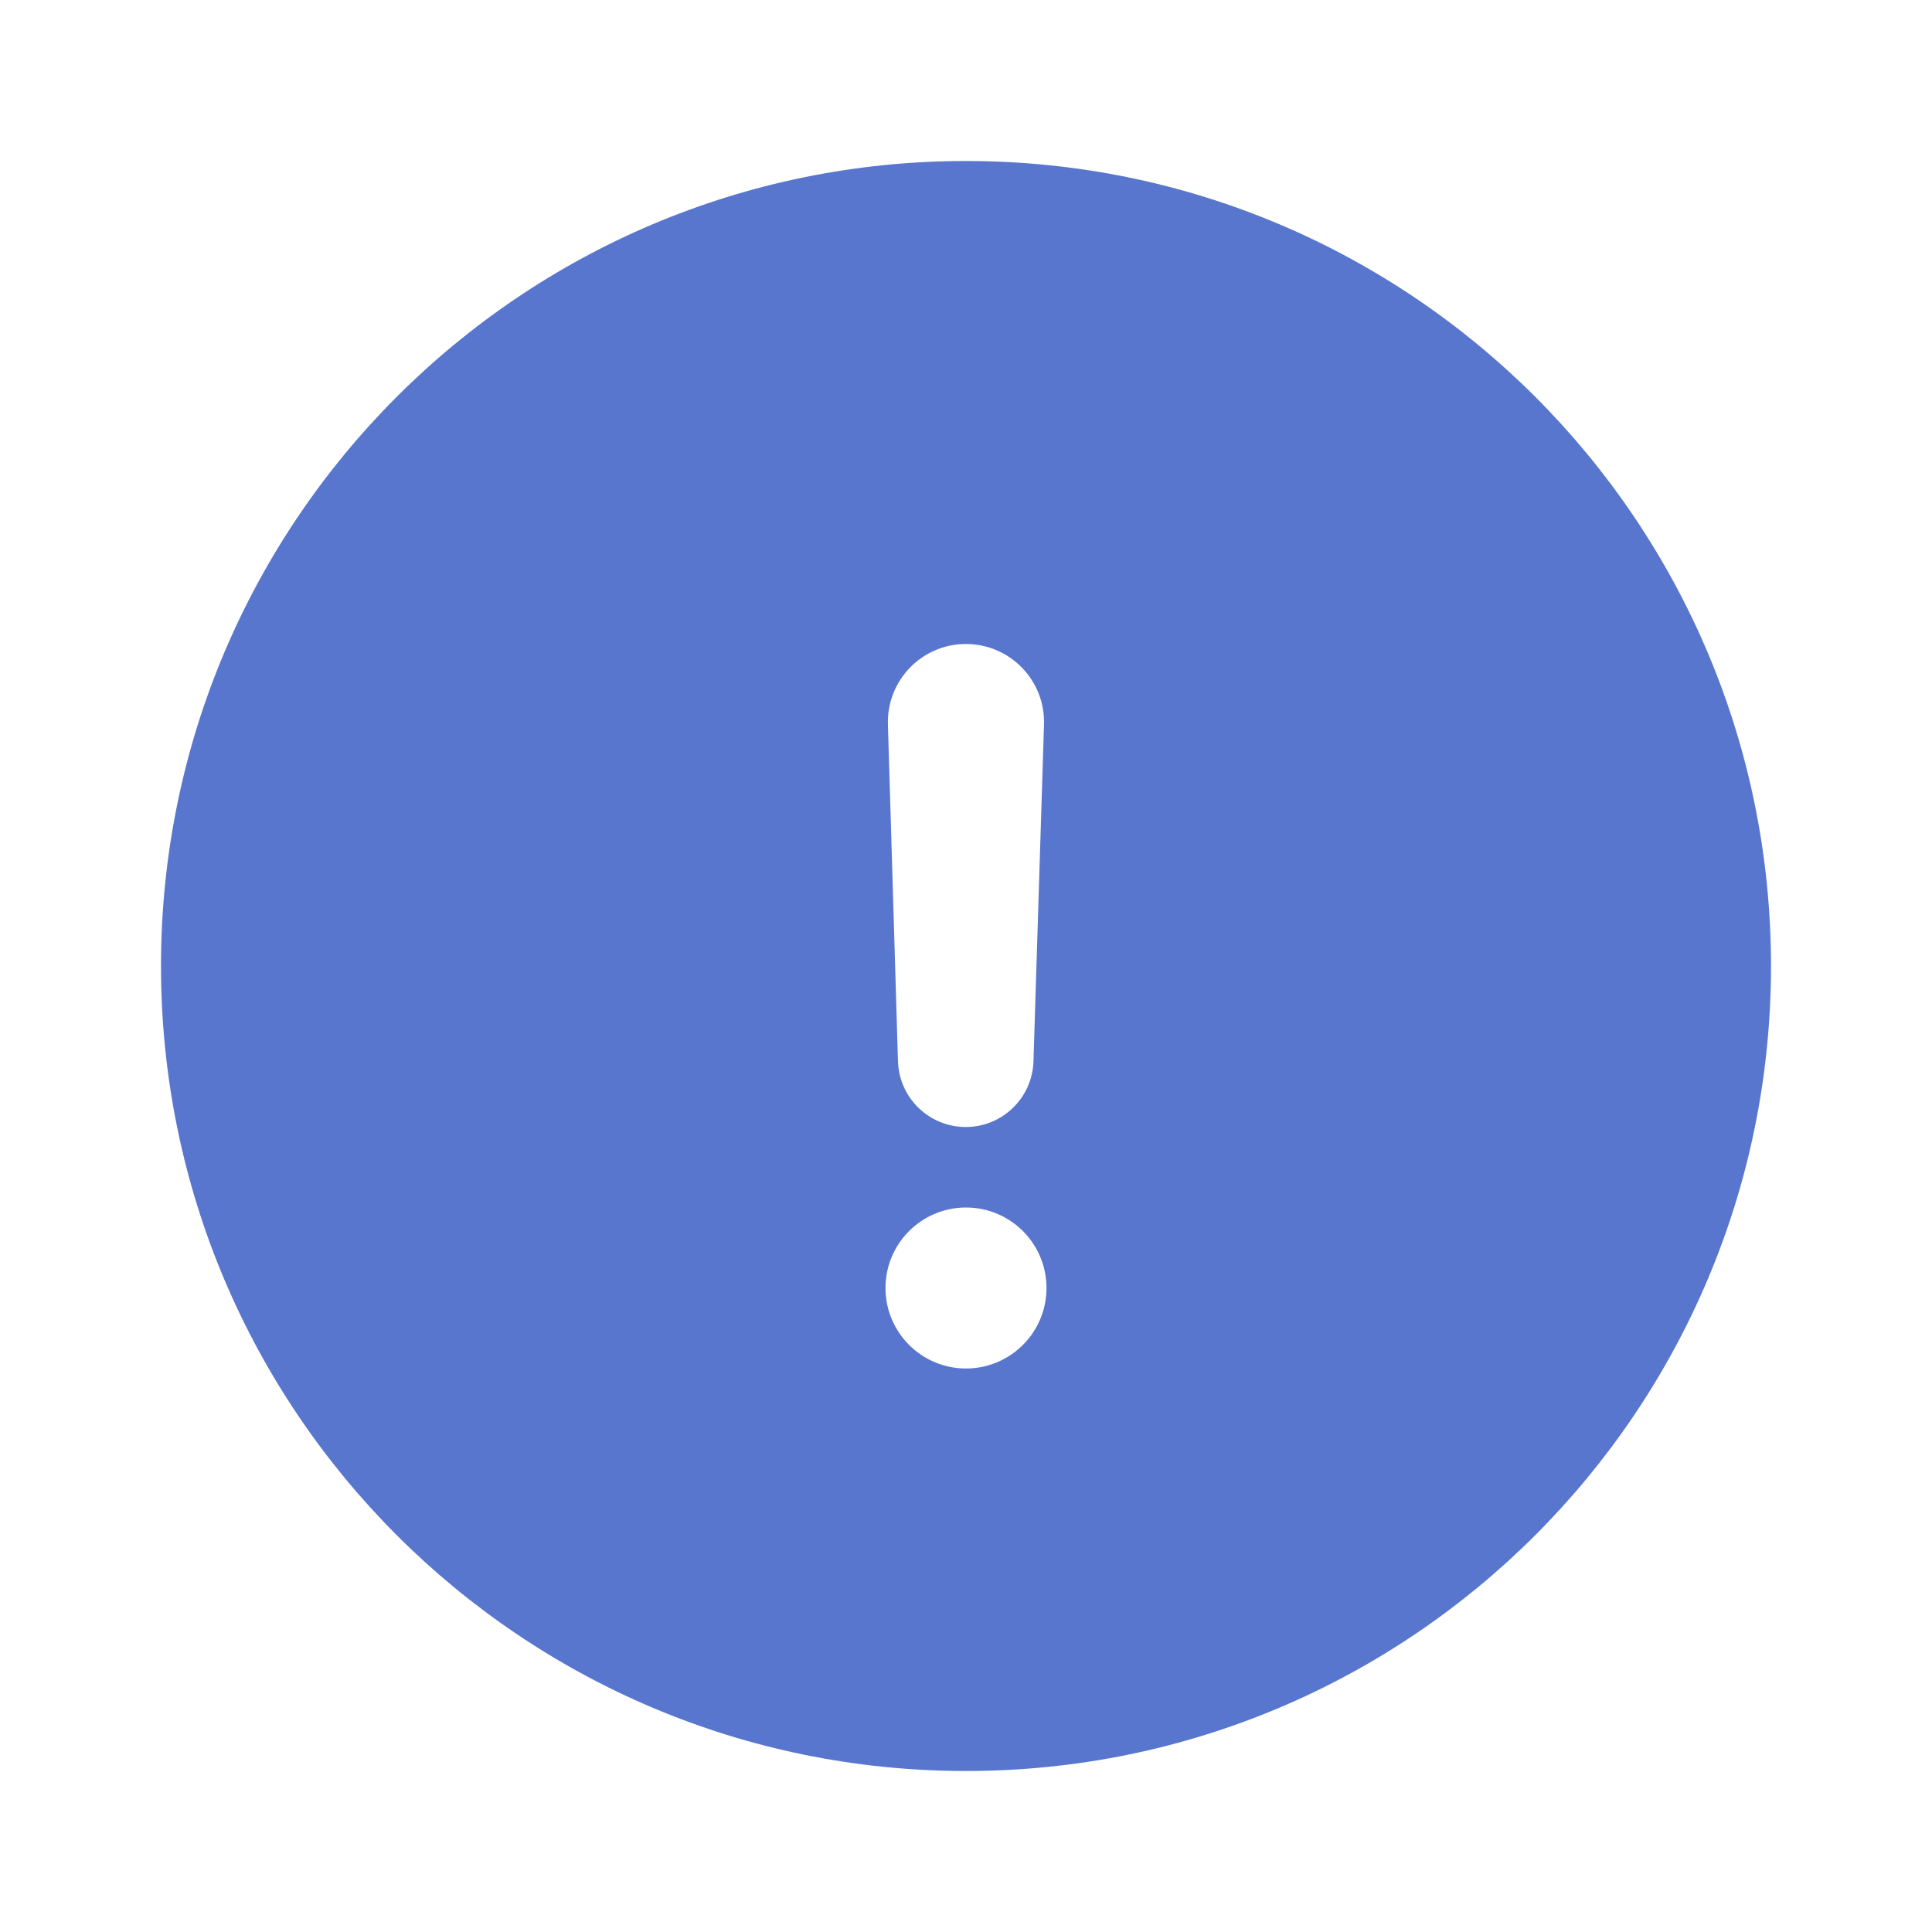 <svg
  xmlns="http://www.w3.org/2000/svg"
  width="24"
  height="24"
  viewBox="0 0 24 24"
  fill="none"
><path
    opacity="0.9"
    fill-rule="evenodd"
    clip-rule="evenodd"
    d="M2 12C2 6.477 6.477 2 12 2C17.523 2 22 6.477 22 12C22 17.523 17.523 22 12 22C6.477 22 2 17.523 2 12ZM12.838 13.184C12.824 13.639 12.451 14 11.997 14C11.541 14 11.169 13.638 11.155 13.183L11.03 8.999C11.014 8.452 11.452 8 11.999 8C12.547 8 12.986 8.453 12.969 9L12.838 13.184ZM13 16C13 16.552 12.552 17 12 17C11.448 17 11 16.552 11 16C11 15.448 11.448 15 12 15C12.552 15 13 15.448 13 16Z"
    fill="#4667C8"
  /></svg>

